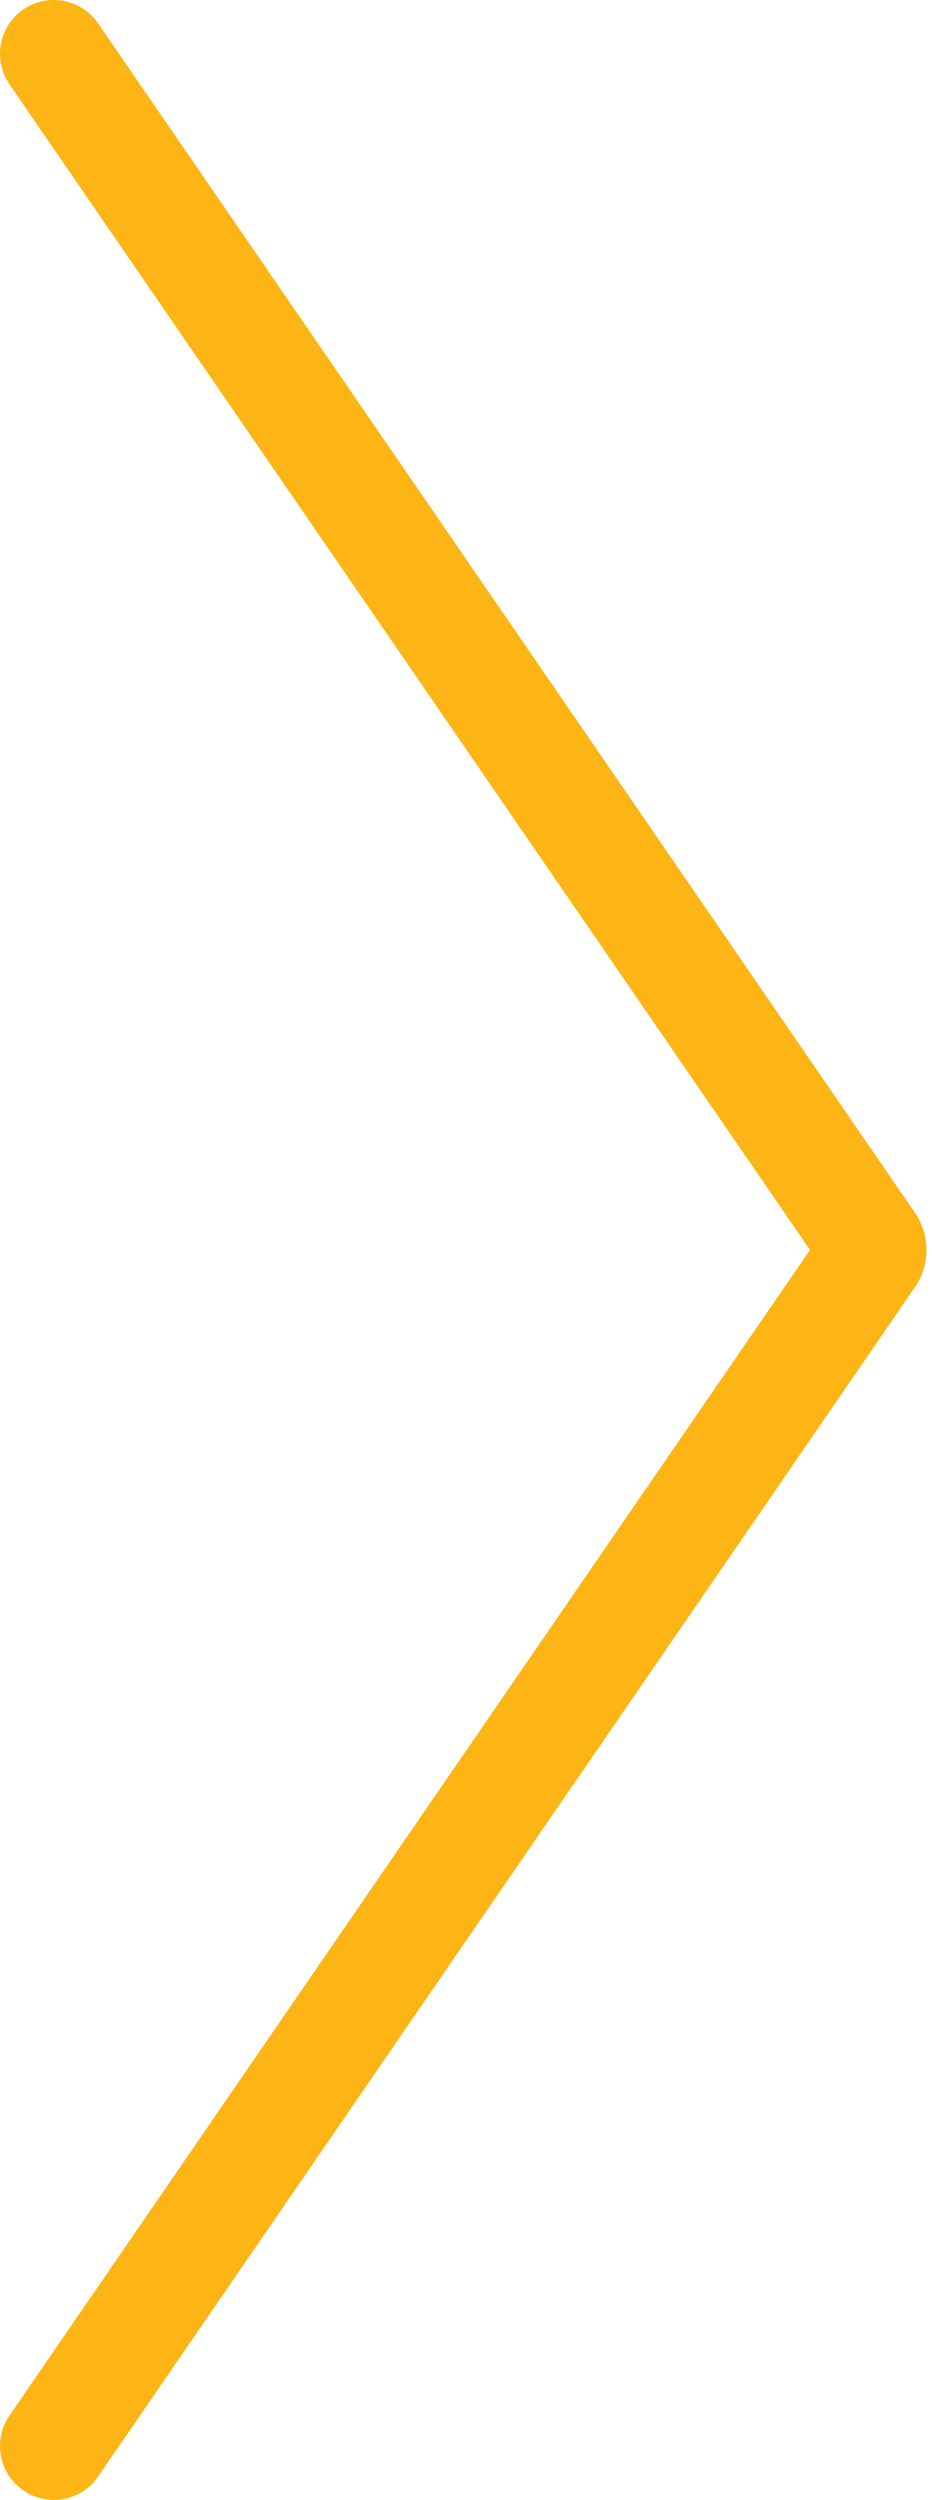 <svg width="156" height="418" viewBox="0 0 156 418" fill="none" xmlns="http://www.w3.org/2000/svg">
<path d="M16.416 3.901C13.6 -0.195 7.997 -1.232 3.901 1.584C-0.195 4.4 -1.232 10.003 1.584 14.099L16.416 3.901ZM1.584 403.901C-1.232 407.997 -0.195 413.6 3.901 416.416C7.997 419.232 13.6 418.195 16.416 414.099L1.584 403.901ZM145.721 207.867L153.137 202.768L145.721 207.867ZM145.721 210.133L153.137 215.232L145.721 210.133ZM1.584 14.099L138.305 212.966L153.137 202.768L16.416 3.901L1.584 14.099ZM138.305 205.034L1.584 403.901L16.416 414.099L153.137 215.232L138.305 205.034ZM138.305 212.966C136.662 210.577 136.662 207.423 138.305 205.034L153.137 215.232C155.718 211.478 155.718 206.522 153.137 202.768L138.305 212.966Z" fill="#FDB515"/>
</svg>
